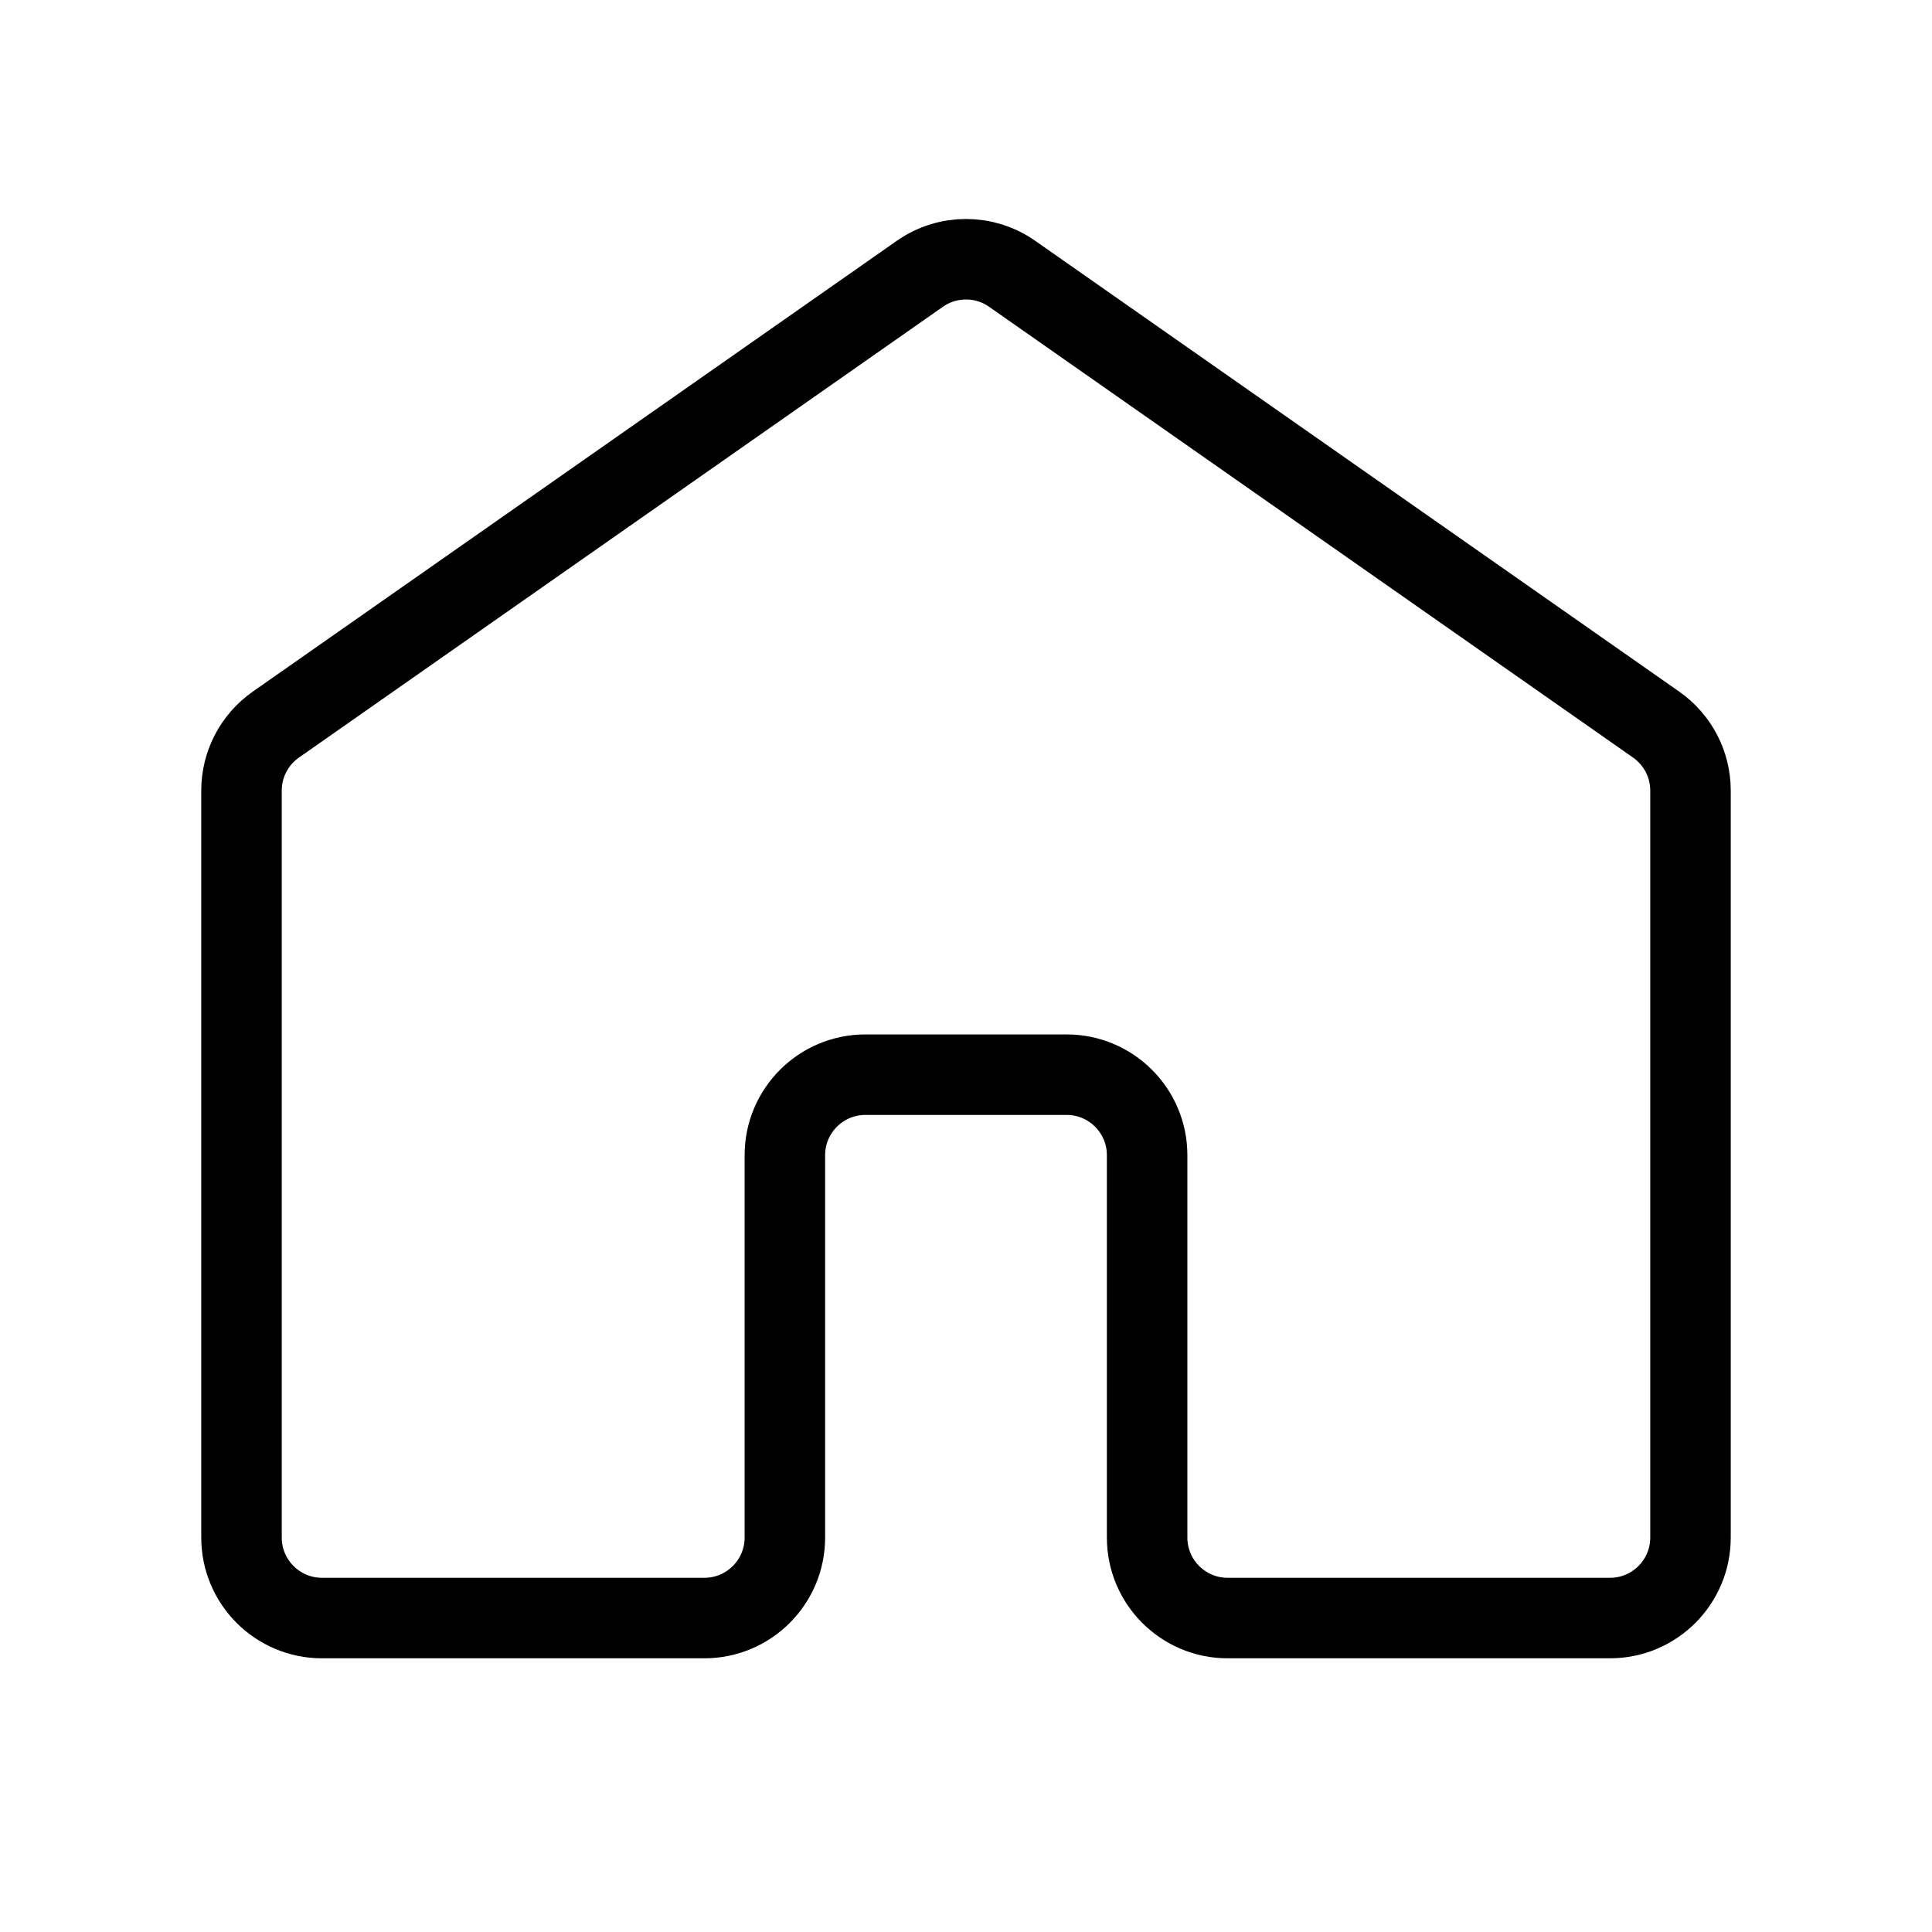 <svg width="24" height="24" viewBox="0 0 24 24" fill="none" xmlns="http://www.w3.org/2000/svg">
<path d="M21 19.1V9.821C21 9.494 20.841 9.189 20.573 9.001L12.573 3.401C12.229 3.16 11.771 3.16 11.427 3.401L3.427 9.001C3.159 9.189 3 9.494 3 9.821V19.1C3 19.652 3.448 20.1 4 20.1H7.5H8.75C9.302 20.1 9.75 19.652 9.75 19.1V14.35C9.75 13.798 10.198 13.35 10.75 13.35H13.25C13.802 13.35 14.25 13.798 14.25 14.35V19.1C14.25 19.652 14.698 20.1 15.25 20.1H16.5H20C20.552 20.1 21 19.652 21 19.1Z" stroke="black" stroke-linejoin="round"/>
</svg>
